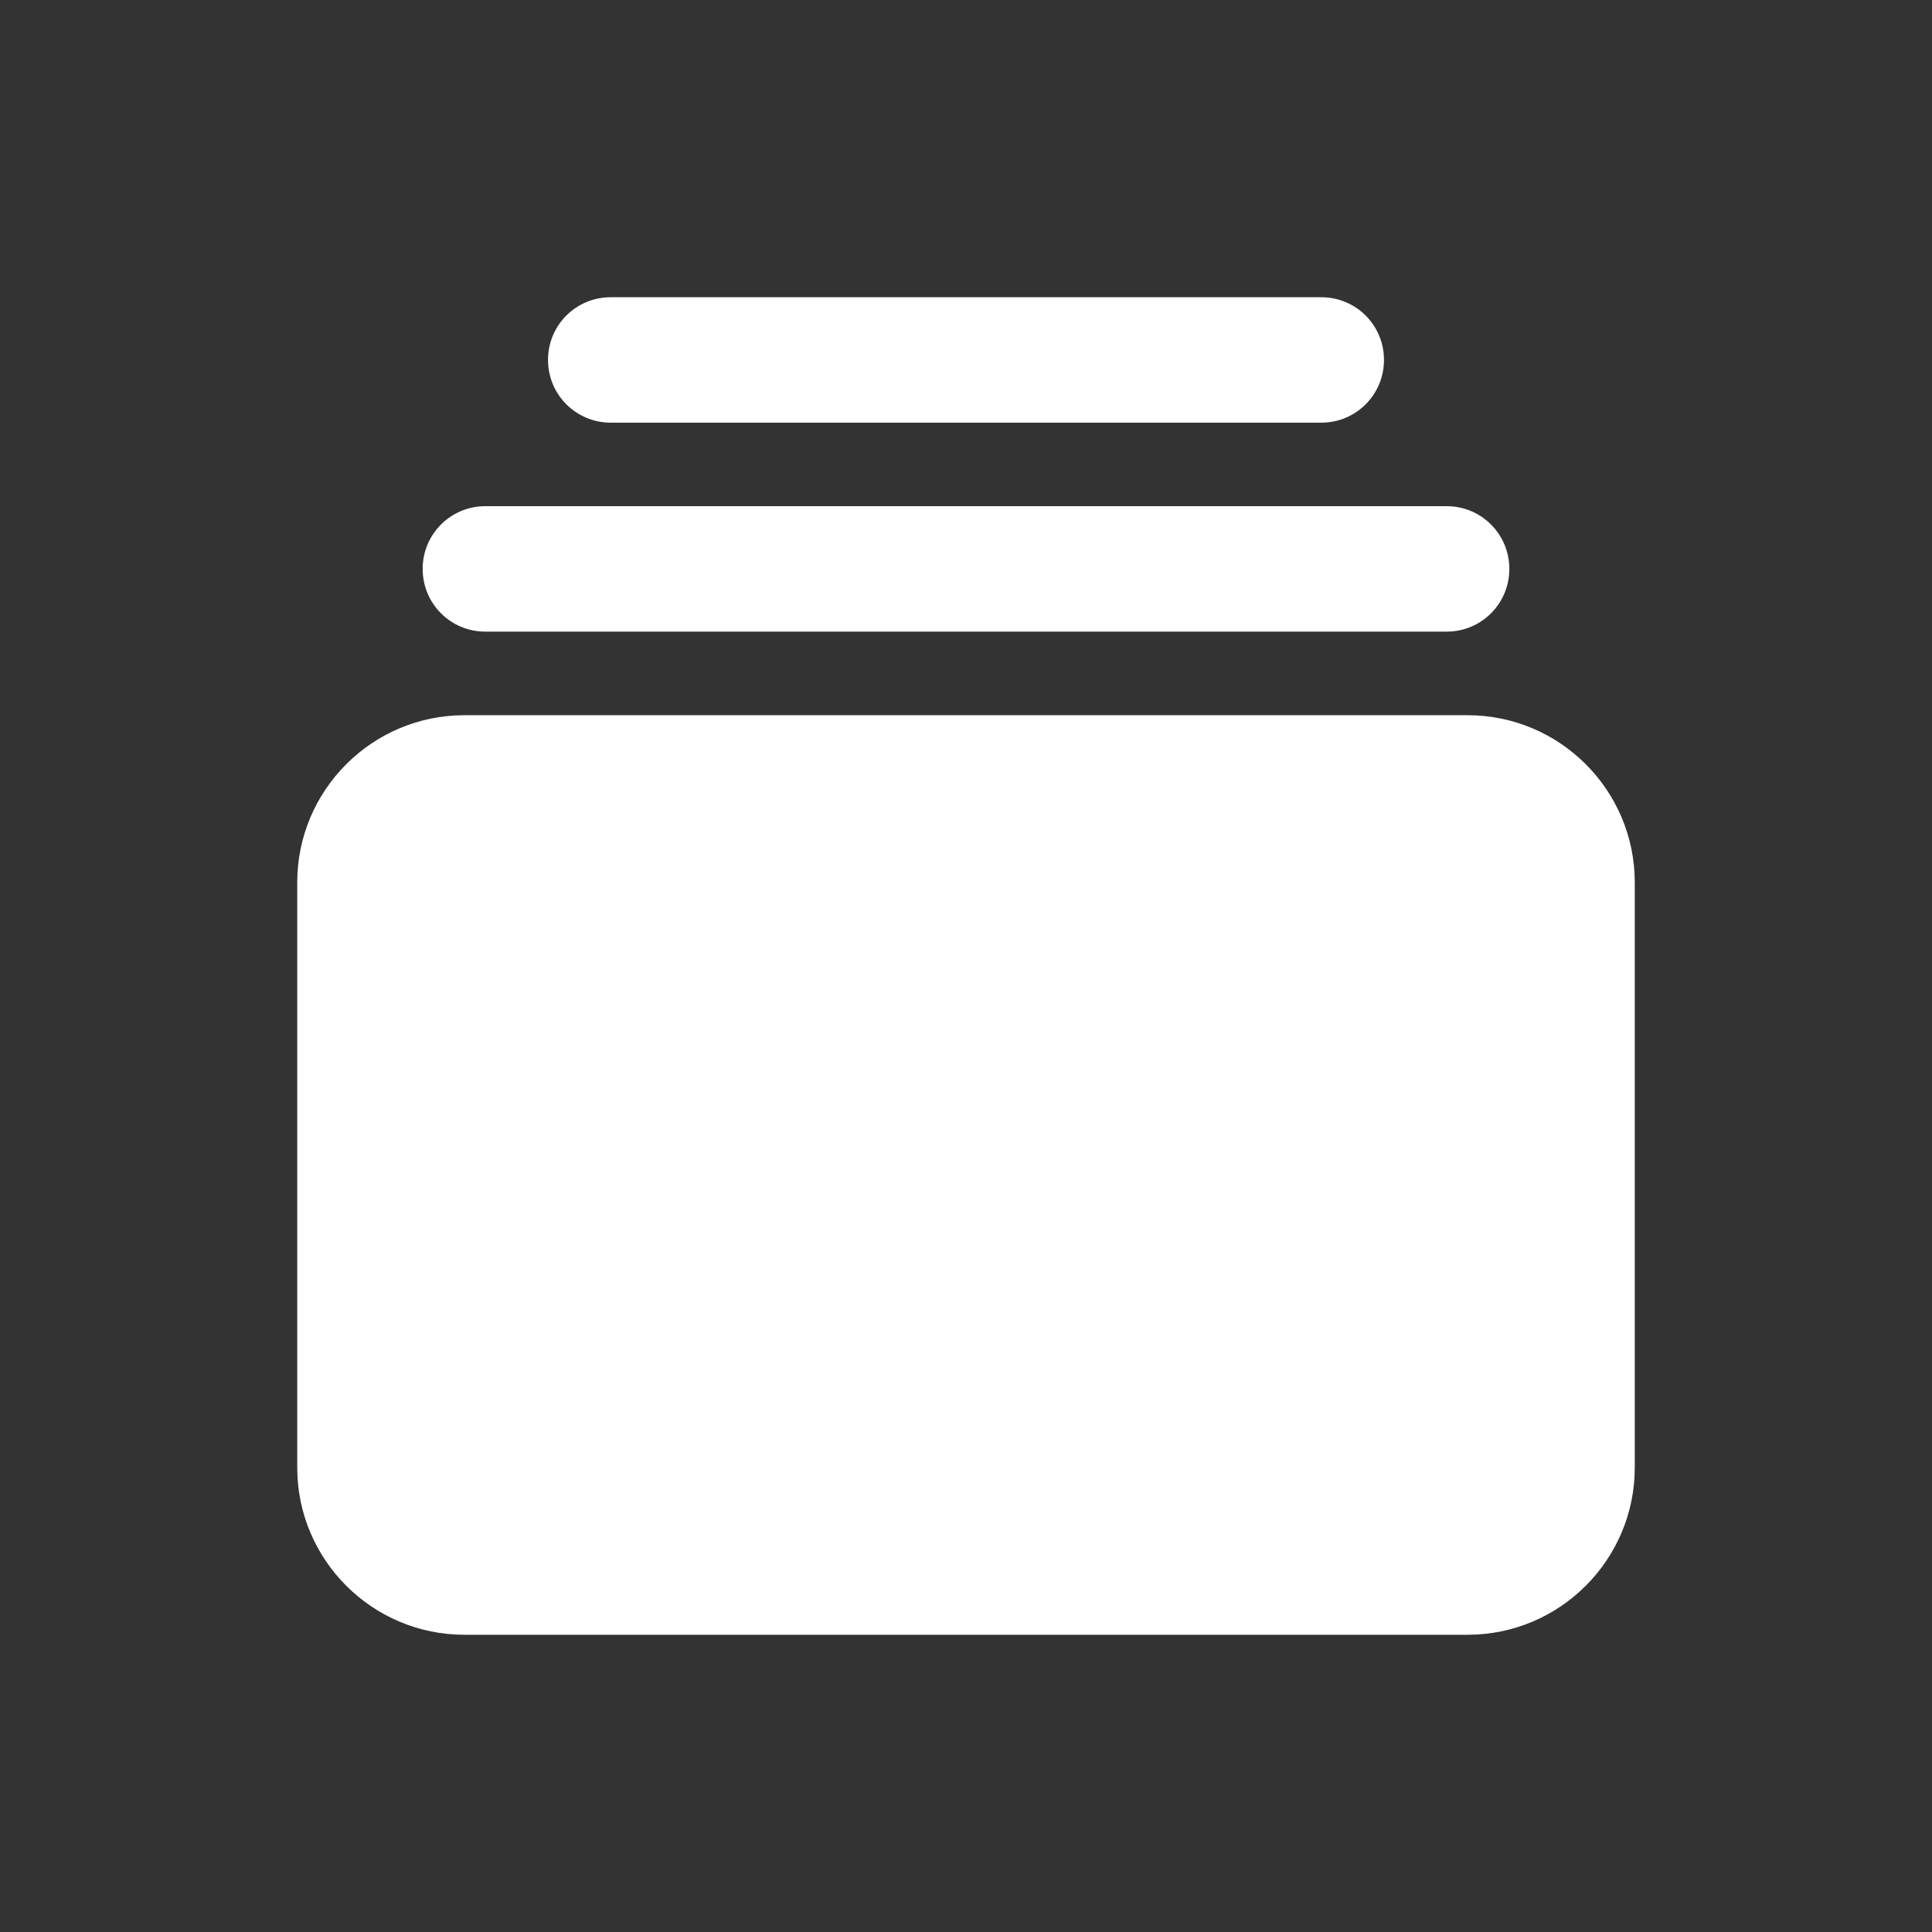 <svg width="26" height="26" viewBox="0 0 26 26" fill="none" xmlns="http://www.w3.org/2000/svg">
<rect x="0" y="0" width="26" height="26" fill="#333333" stroke="none"/>
<path d="M22 11.875C22 10.634 20.991 9.625 19.75 9.625H6.25C5.009 9.625 4 10.634 4 11.875V19.75C4 20.991 5.009 22 6.25 22H19.75C20.991 22 22 20.991 22 19.75V11.875ZM19.469 6.812H6.531C6.064 6.812 5.688 7.189 5.688 7.656C5.688 8.124 6.064 8.5 6.531 8.5H19.469C19.936 8.5 20.312 8.124 20.312 7.656C20.312 7.189 19.936 6.812 19.469 6.812ZM17.781 4H8.219C7.751 4 7.375 4.376 7.375 4.844C7.375 5.311 7.751 5.688 8.219 5.688H17.781C18.249 5.688 18.625 5.311 18.625 4.844C18.625 4.376 18.249 4 17.781 4Z" fill="white"/>
</svg>
